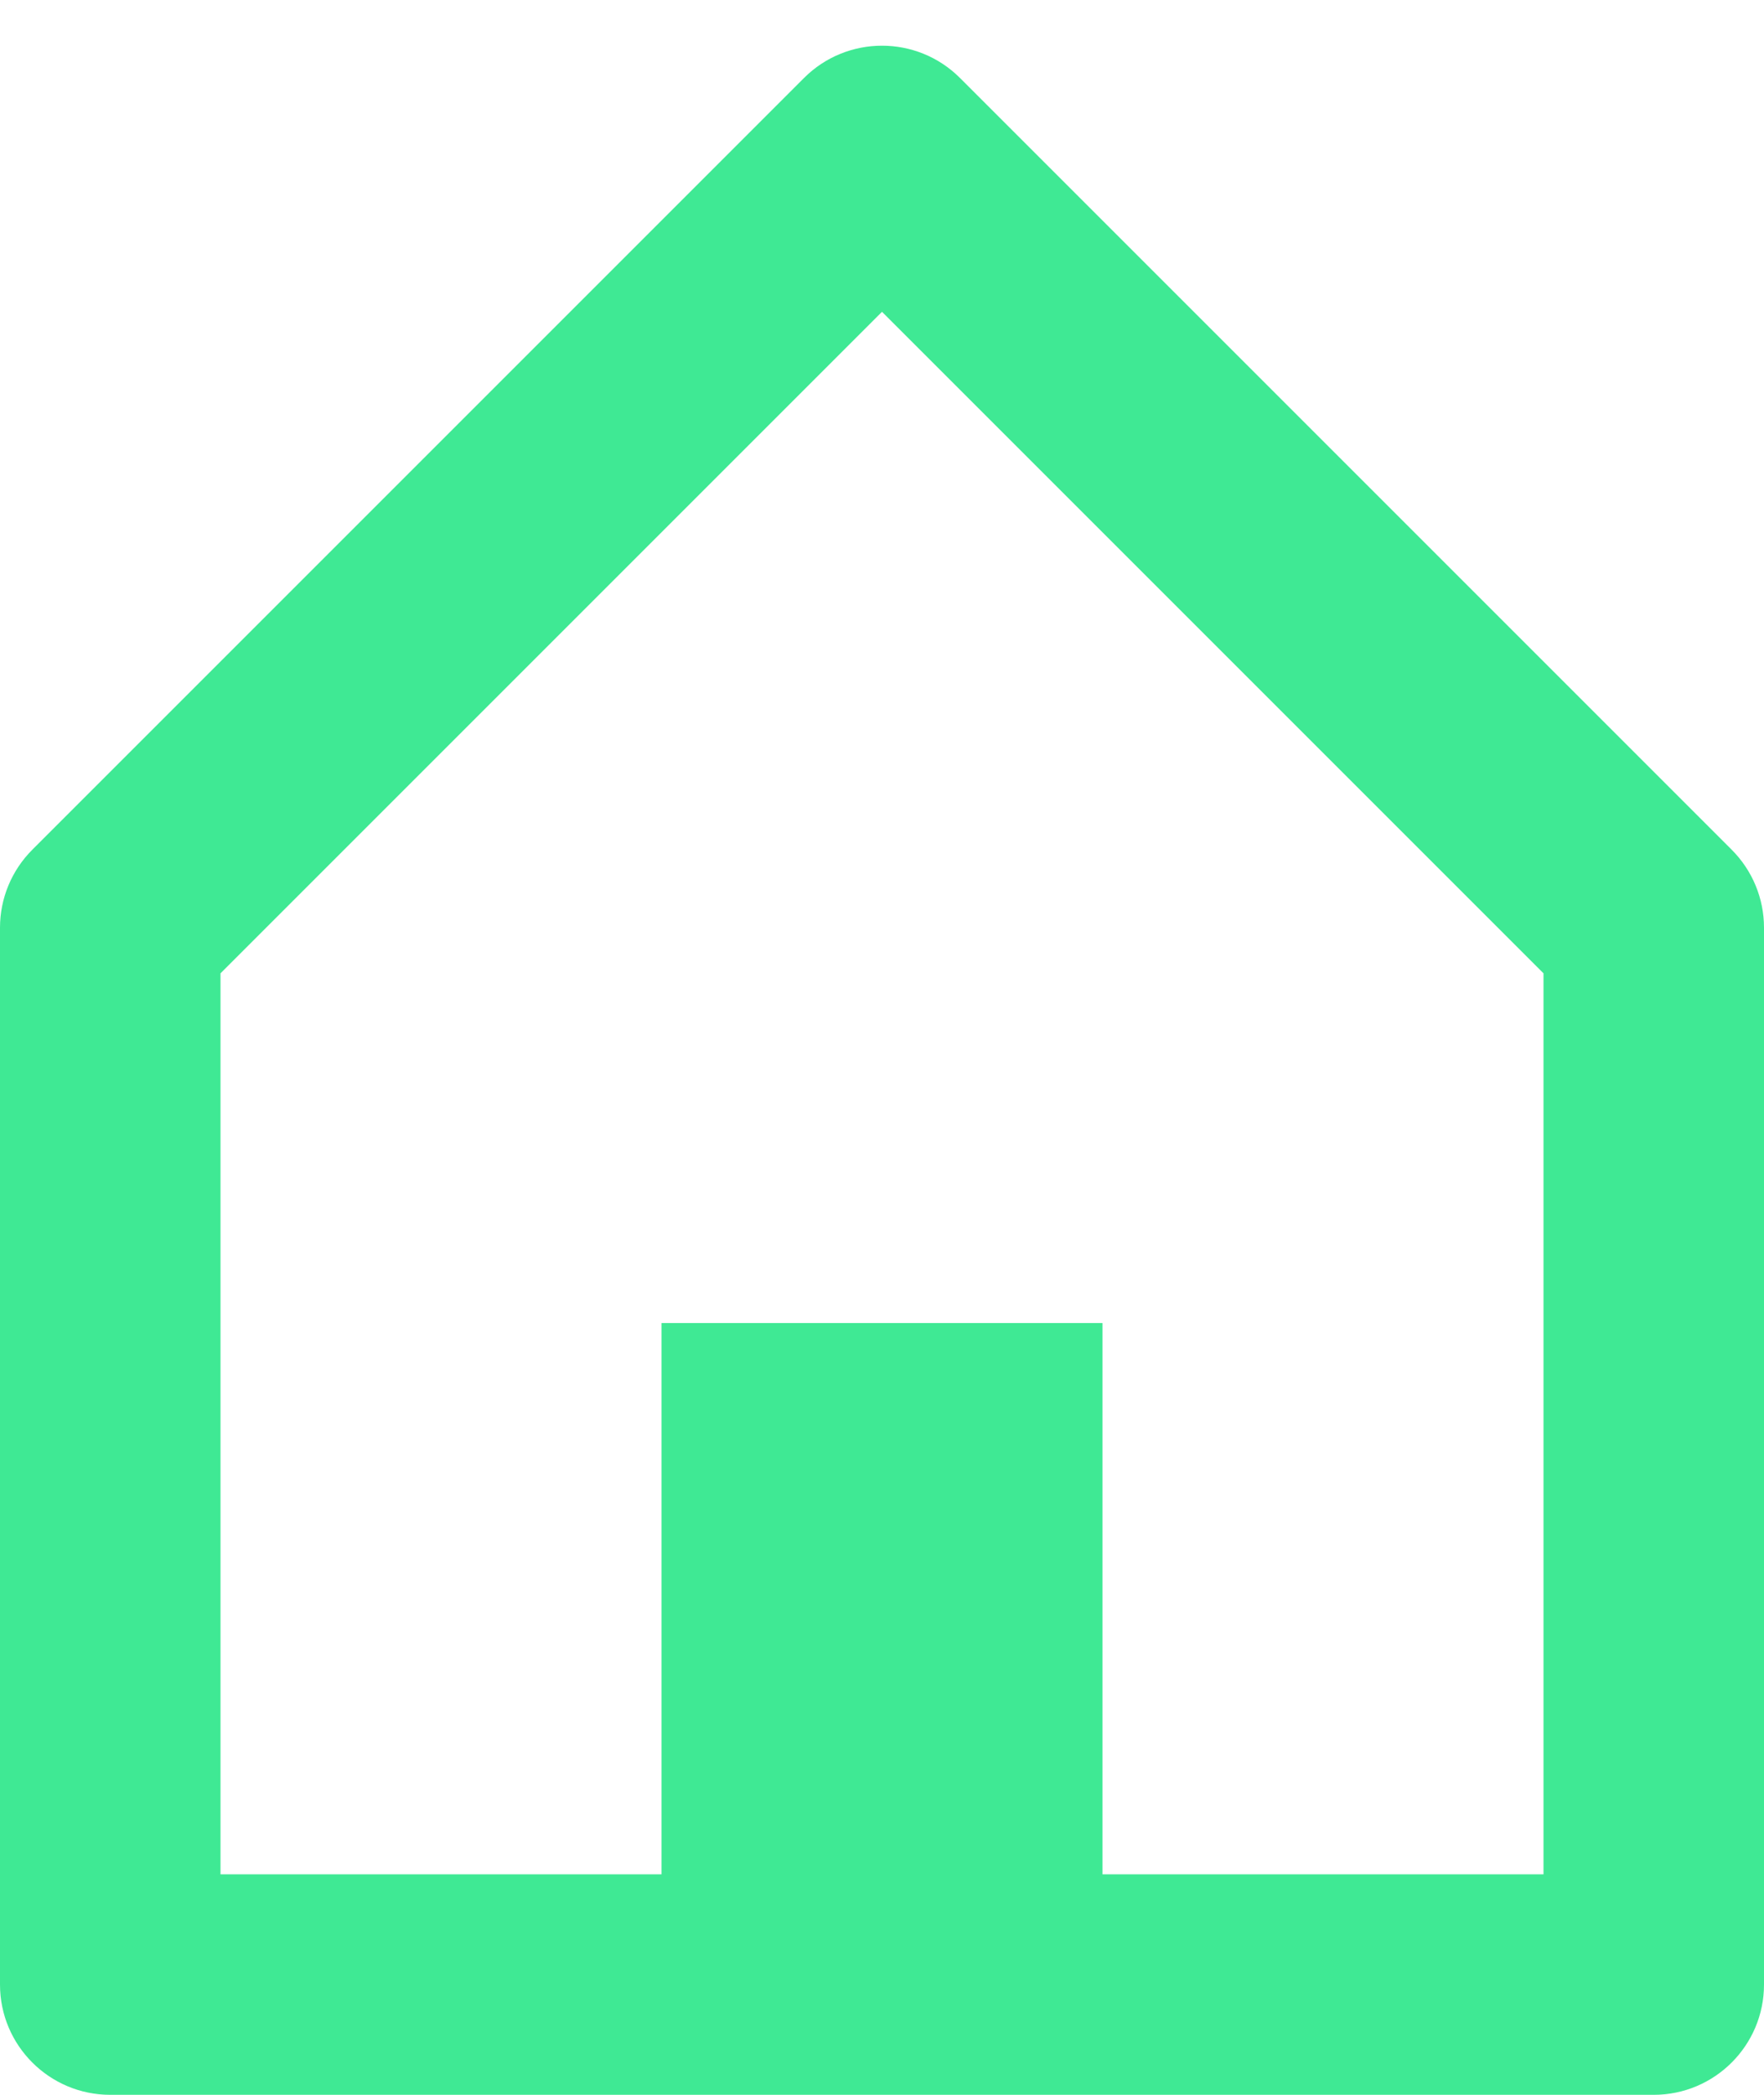 <svg width="16" height="19" viewBox="0 0 16 19" fill="none" xmlns="http://www.w3.org/2000/svg">
<path fill-rule="evenodd" clip-rule="evenodd" d="M0.293 7.707C0.105 7.895 0 8.149 0 8.414V18C0 18.552 0.448 19 1 19H15C15.552 19 16 18.552 16 18V8.414C16 8.149 15.895 7.895 15.707 7.707L8.707 0.707C8.317 0.317 7.683 0.317 7.293 0.707L0.293 7.707ZM14 8.828L8 2.828L2 8.828V17H6V12H10V17H14V8.828Z" fill="#3FE994"/>
</svg>
